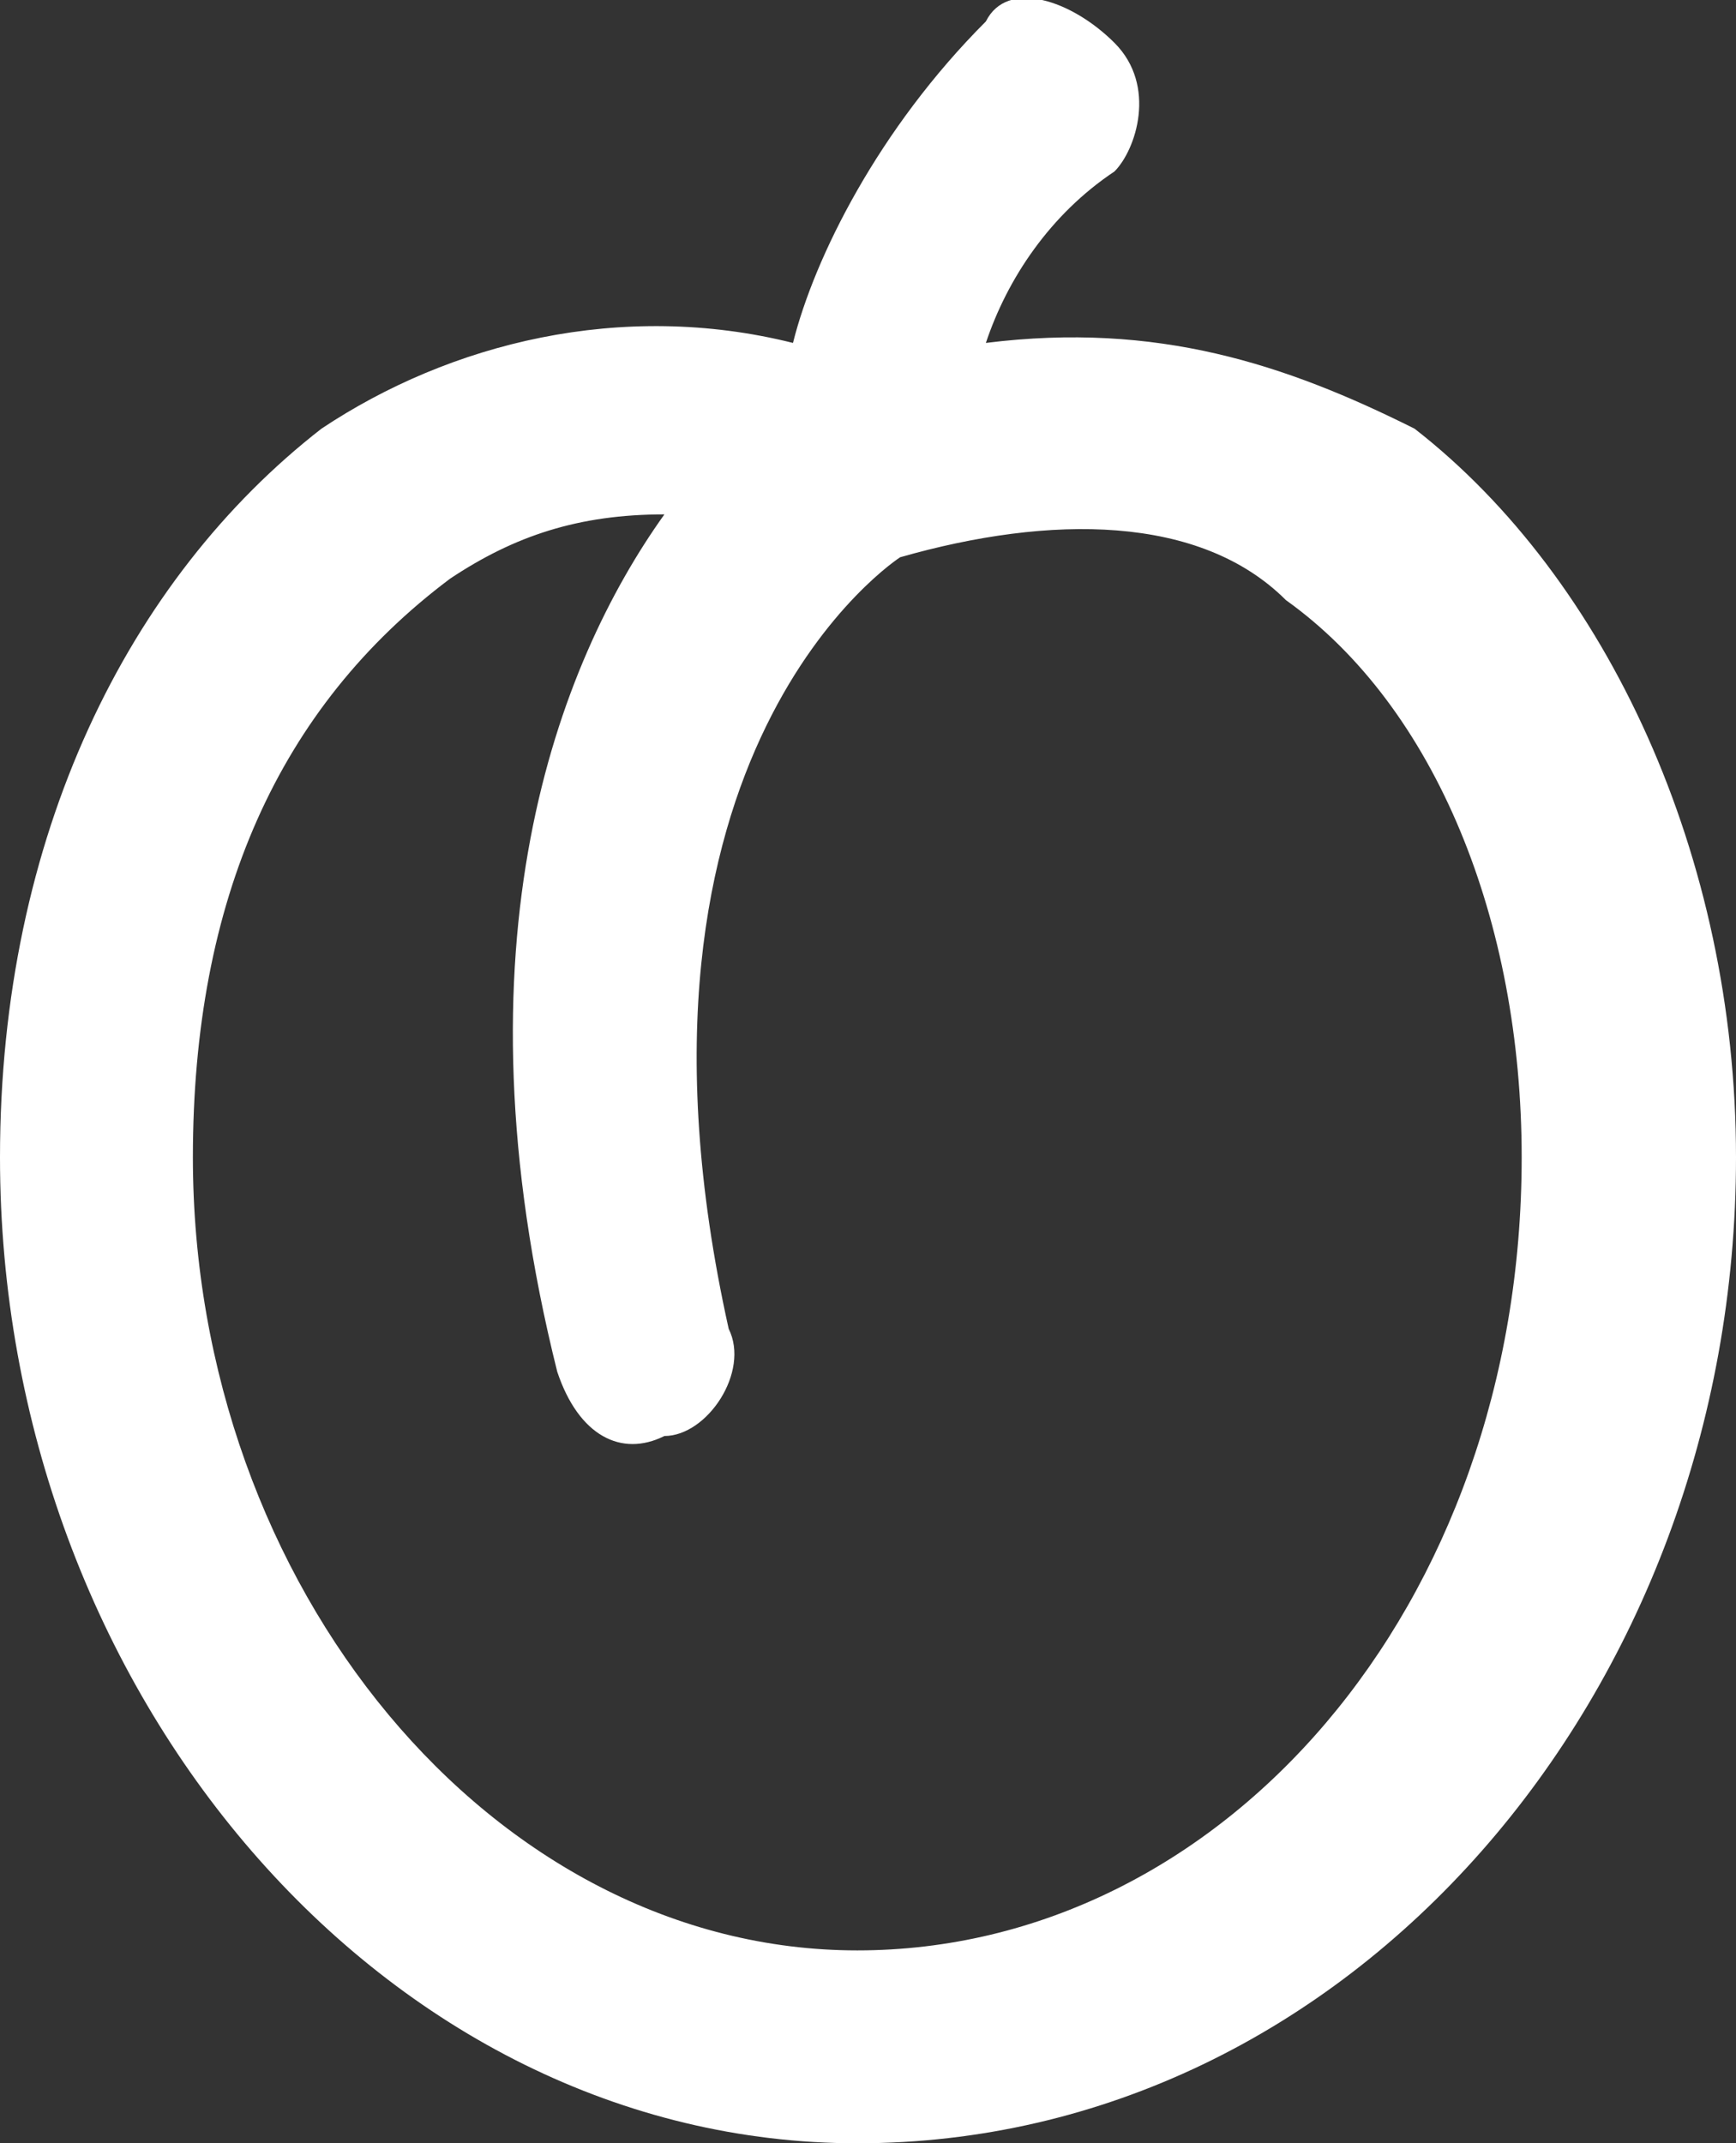 <?xml version="1.0" encoding="utf-8"?>
<!-- Generator: Adobe Illustrator 19.0.0, SVG Export Plug-In . SVG Version: 6.00 Build 0)  -->
<svg version="1.1" id="Layer_1" xmlns="http://www.w3.org/2000/svg" xmlns:xlink="http://www.w3.org/1999/xlink" x="0px" y="0px"
	 width="8.1px" height="10px" viewBox="0 0 8.1 10" style="enable-background:new 0 0 8.1 10;" xml:space="preserve">
<rect x="0" y="0" width="8.1" height="10" fill="#333333" stroke="none"/>
<style type="text/css">
	.st0{fill:#FFFFFF;}
</style>
<path class="st0" d="M4,10c-2.2,0-4-2.1-4-4.6C0,3.9,0.6,2.7,1.5,2c0.6-0.4,1.4-0.6,2.2-0.4c0.1-0.4,0.4-1,0.9-1.5
	C4.7-0.1,5,0,5.2,0.2c0.2,0.2,0.1,0.5,0,0.6C4.9,1,4.7,1.3,4.6,1.6C5.4,1.5,6,1.7,6.6,2C7.5,2.7,8.1,4,8.1,5.4C8.1,7.9,6.3,10,4,10
	 M3.1,2.4c-0.4,0-0.7,0.1-1,0.3C1.3,3.3,0.9,4.2,0.9,5.4c0,2,1.4,3.7,3.1,3.7c1.7,0,3.1-1.6,3.1-3.7c0-1.1-0.4-2.1-1.1-2.6
	C5.6,2.4,4.9,2.4,4.2,2.6c0,0-1.4,0.9-0.8,3.6c0.1,0.2-0.1,0.5-0.3,0.5C2.9,6.8,2.7,6.7,2.6,6.4C2.1,4.4,2.6,3.1,3.1,2.4
	C3.1,2.4,3.1,2.4,3.1,2.4"/>
</svg>
